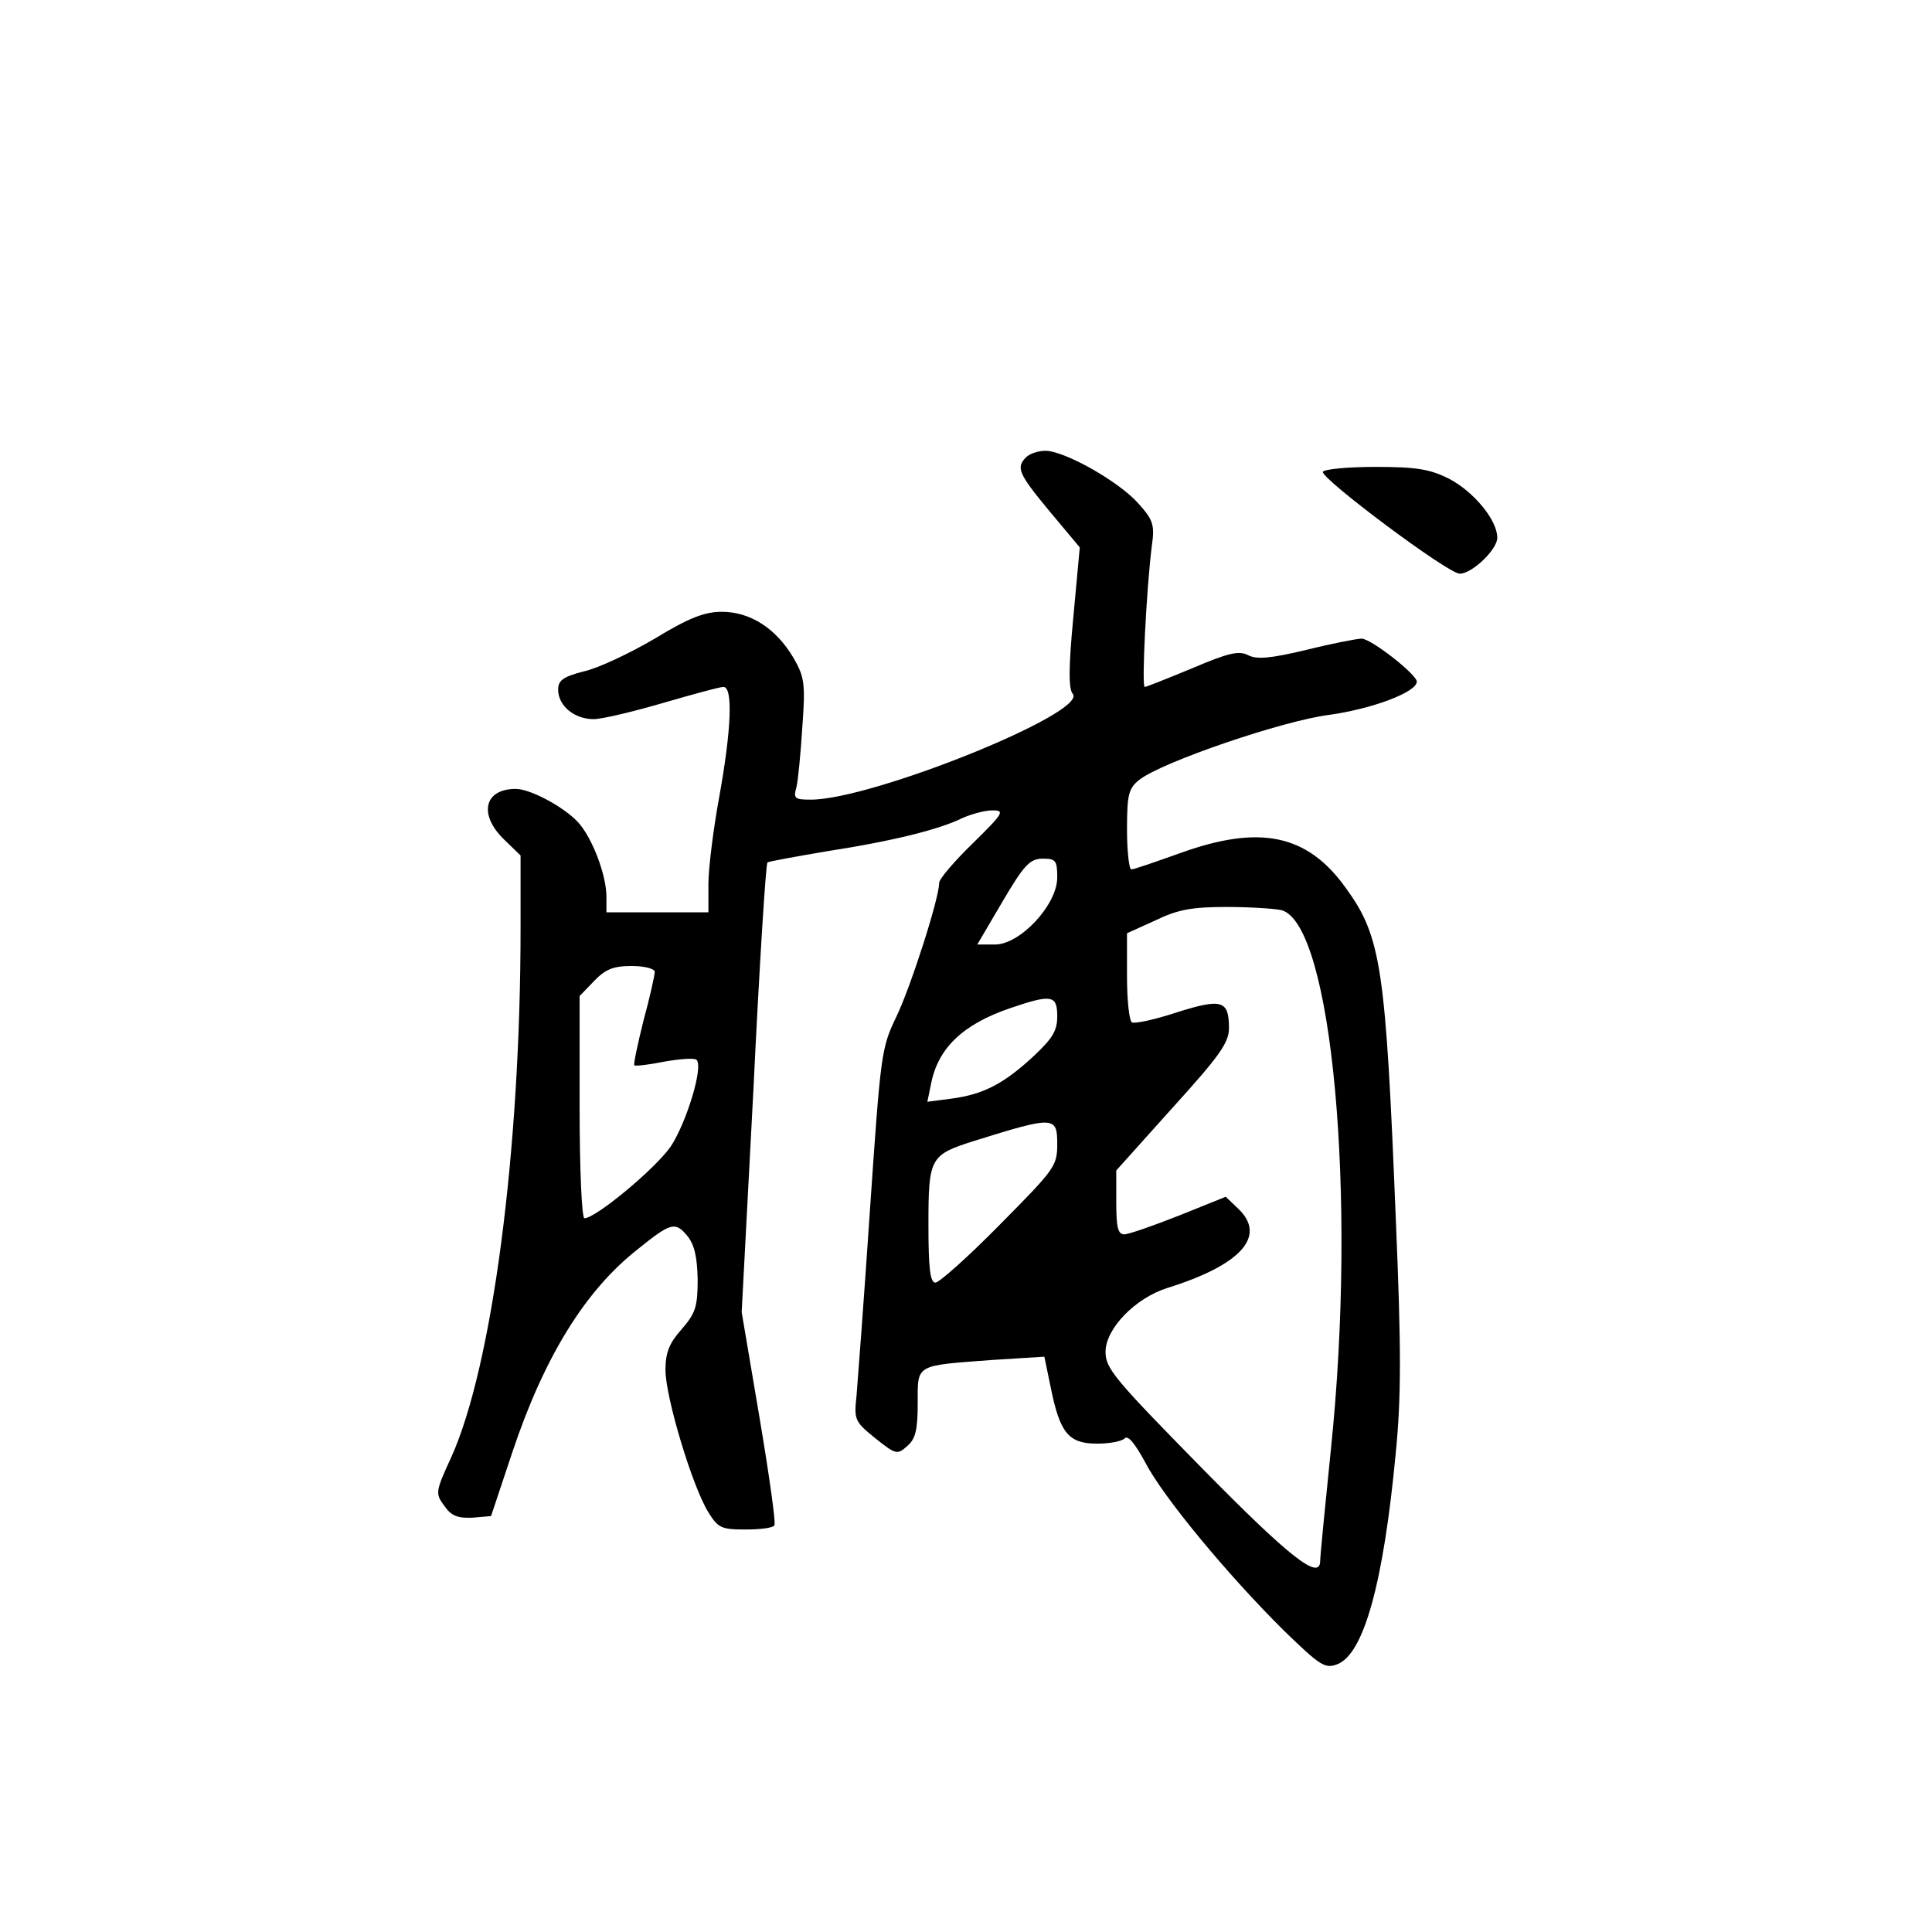 <?xml version="1.0" standalone="no"?>
<!DOCTYPE svg PUBLIC "-//W3C//DTD SVG 20010904//EN"
 "http://www.w3.org/TR/2001/REC-SVG-20010904/DTD/svg10.dtd">
<svg version="1.0" xmlns="http://www.w3.org/2000/svg"
 width="360pt" height="360pt" viewBox="0 0 360 360"
 preserveAspectRatio="xMidYMid meet">
<g transform="translate(0,360) scale(0.1,-0.1)"
fill="#000000" stroke="none">
<path d="M1912 2748 c-19 -19 -15 -30 44 -101 l56 -67 -12 -130 c-9 -94 -9
-134 -1 -143 28 -35 -374 -197 -488 -197 -30 0 -33 2 -27 23 3 12 8 63 11 112
6 82 4 94 -17 130 -32 54 -80 85 -133 85 -32 0 -61 -11 -125 -50 -46 -27 -105
-55 -132 -61 -39 -10 -48 -17 -48 -34 0 -30 30 -55 66 -55 16 0 74 14 129 30
55 16 106 30 113 30 18 0 15 -79 -8 -206 -11 -60 -20 -133 -20 -161 l0 -53
-95 0 -95 0 0 29 c0 41 -27 111 -53 139 -27 29 -89 62 -116 62 -59 0 -70 -48
-21 -95 l30 -29 0 -135 c0 -417 -53 -817 -129 -986 -30 -65 -30 -68 -13 -91
13 -19 25 -23 52 -22 l35 3 40 120 c59 176 135 300 233 377 62 50 70 52 92 26
14 -17 19 -39 20 -82 0 -51 -4 -63 -30 -93 -23 -26 -30 -43 -30 -76 0 -50 50
-217 80 -265 18 -29 24 -32 69 -32 28 0 52 3 54 8 3 4 -10 95 -28 202 l-33
195 22 417 c11 229 23 418 26 421 3 2 53 11 112 21 123 19 210 41 252 62 16 7
41 14 55 14 24 0 21 -5 -36 -61 -35 -34 -63 -67 -63 -74 0 -29 -53 -194 -80
-250 -28 -58 -29 -69 -49 -360 -11 -165 -23 -321 -25 -346 -5 -45 -3 -48 35
-79 39 -31 41 -31 60 -14 15 13 19 30 19 79 0 74 -6 70 140 81 l96 6 12 -58
c17 -84 33 -104 86 -104 23 0 46 4 52 10 6 6 19 -10 38 -45 33 -64 154 -210
258 -313 68 -66 77 -72 100 -63 49 19 86 150 109 396 10 102 10 194 0 430 -19
472 -27 529 -93 620 -72 101 -161 119 -310 65 -45 -16 -85 -30 -90 -30 -4 0
-8 33 -8 74 0 66 3 77 23 93 42 33 267 110 354 121 79 11 163 42 163 62 0 13
-85 80 -103 80 -8 0 -55 -9 -103 -21 -67 -16 -92 -18 -108 -10 -17 9 -36 5
-104 -24 -46 -19 -86 -35 -89 -35 -6 0 3 180 13 261 6 41 3 50 -25 81 -35 40
-137 98 -173 98 -13 0 -29 -5 -36 -12z m58 -783 c0 -51 -69 -125 -116 -125
l-33 0 47 80 c40 68 51 80 75 80 24 0 27 -3 27 -35z m418 -61 c94 -26 141
-532 92 -1004 -11 -107 -20 -200 -20 -208 0 -39 -57 6 -222 174 -161 164 -178
184 -178 215 0 43 55 100 115 119 138 43 186 97 132 148 l-23 22 -87 -35 c-48
-19 -94 -35 -102 -35 -12 0 -15 13 -15 60 l0 59 105 117 c87 96 105 121 105
148 0 52 -13 56 -96 30 -42 -14 -80 -22 -85 -19 -5 4 -9 42 -9 86 l0 80 53 24
c41 20 68 25 132 25 44 0 90 -3 103 -6z m-1168 -115 c0 -6 -9 -47 -21 -91 -11
-44 -19 -82 -17 -83 2 -2 27 1 57 7 29 5 56 7 59 3 13 -13 -19 -117 -48 -161
-29 -42 -140 -134 -161 -134 -5 0 -9 93 -9 207 l0 207 27 28 c21 22 36 28 70
28 24 0 43 -5 43 -11z m750 -83 c0 -27 -9 -41 -44 -74 -55 -51 -93 -71 -152
-79 l-46 -6 7 34 c13 66 59 110 146 140 79 27 89 25 89 -15z m0 -238 c0 -41
-5 -47 -107 -150 -59 -60 -113 -108 -120 -108 -10 0 -13 28 -13 108 0 125 3
130 85 156 150 47 155 46 155 -6z"/>
<path d="M2465 2721 c-6 -11 233 -190 255 -190 23 0 70 45 70 67 0 33 -44 86
-90 110 -36 18 -61 22 -137 22 -50 0 -94 -4 -98 -9z"/>
</g>
</svg>
